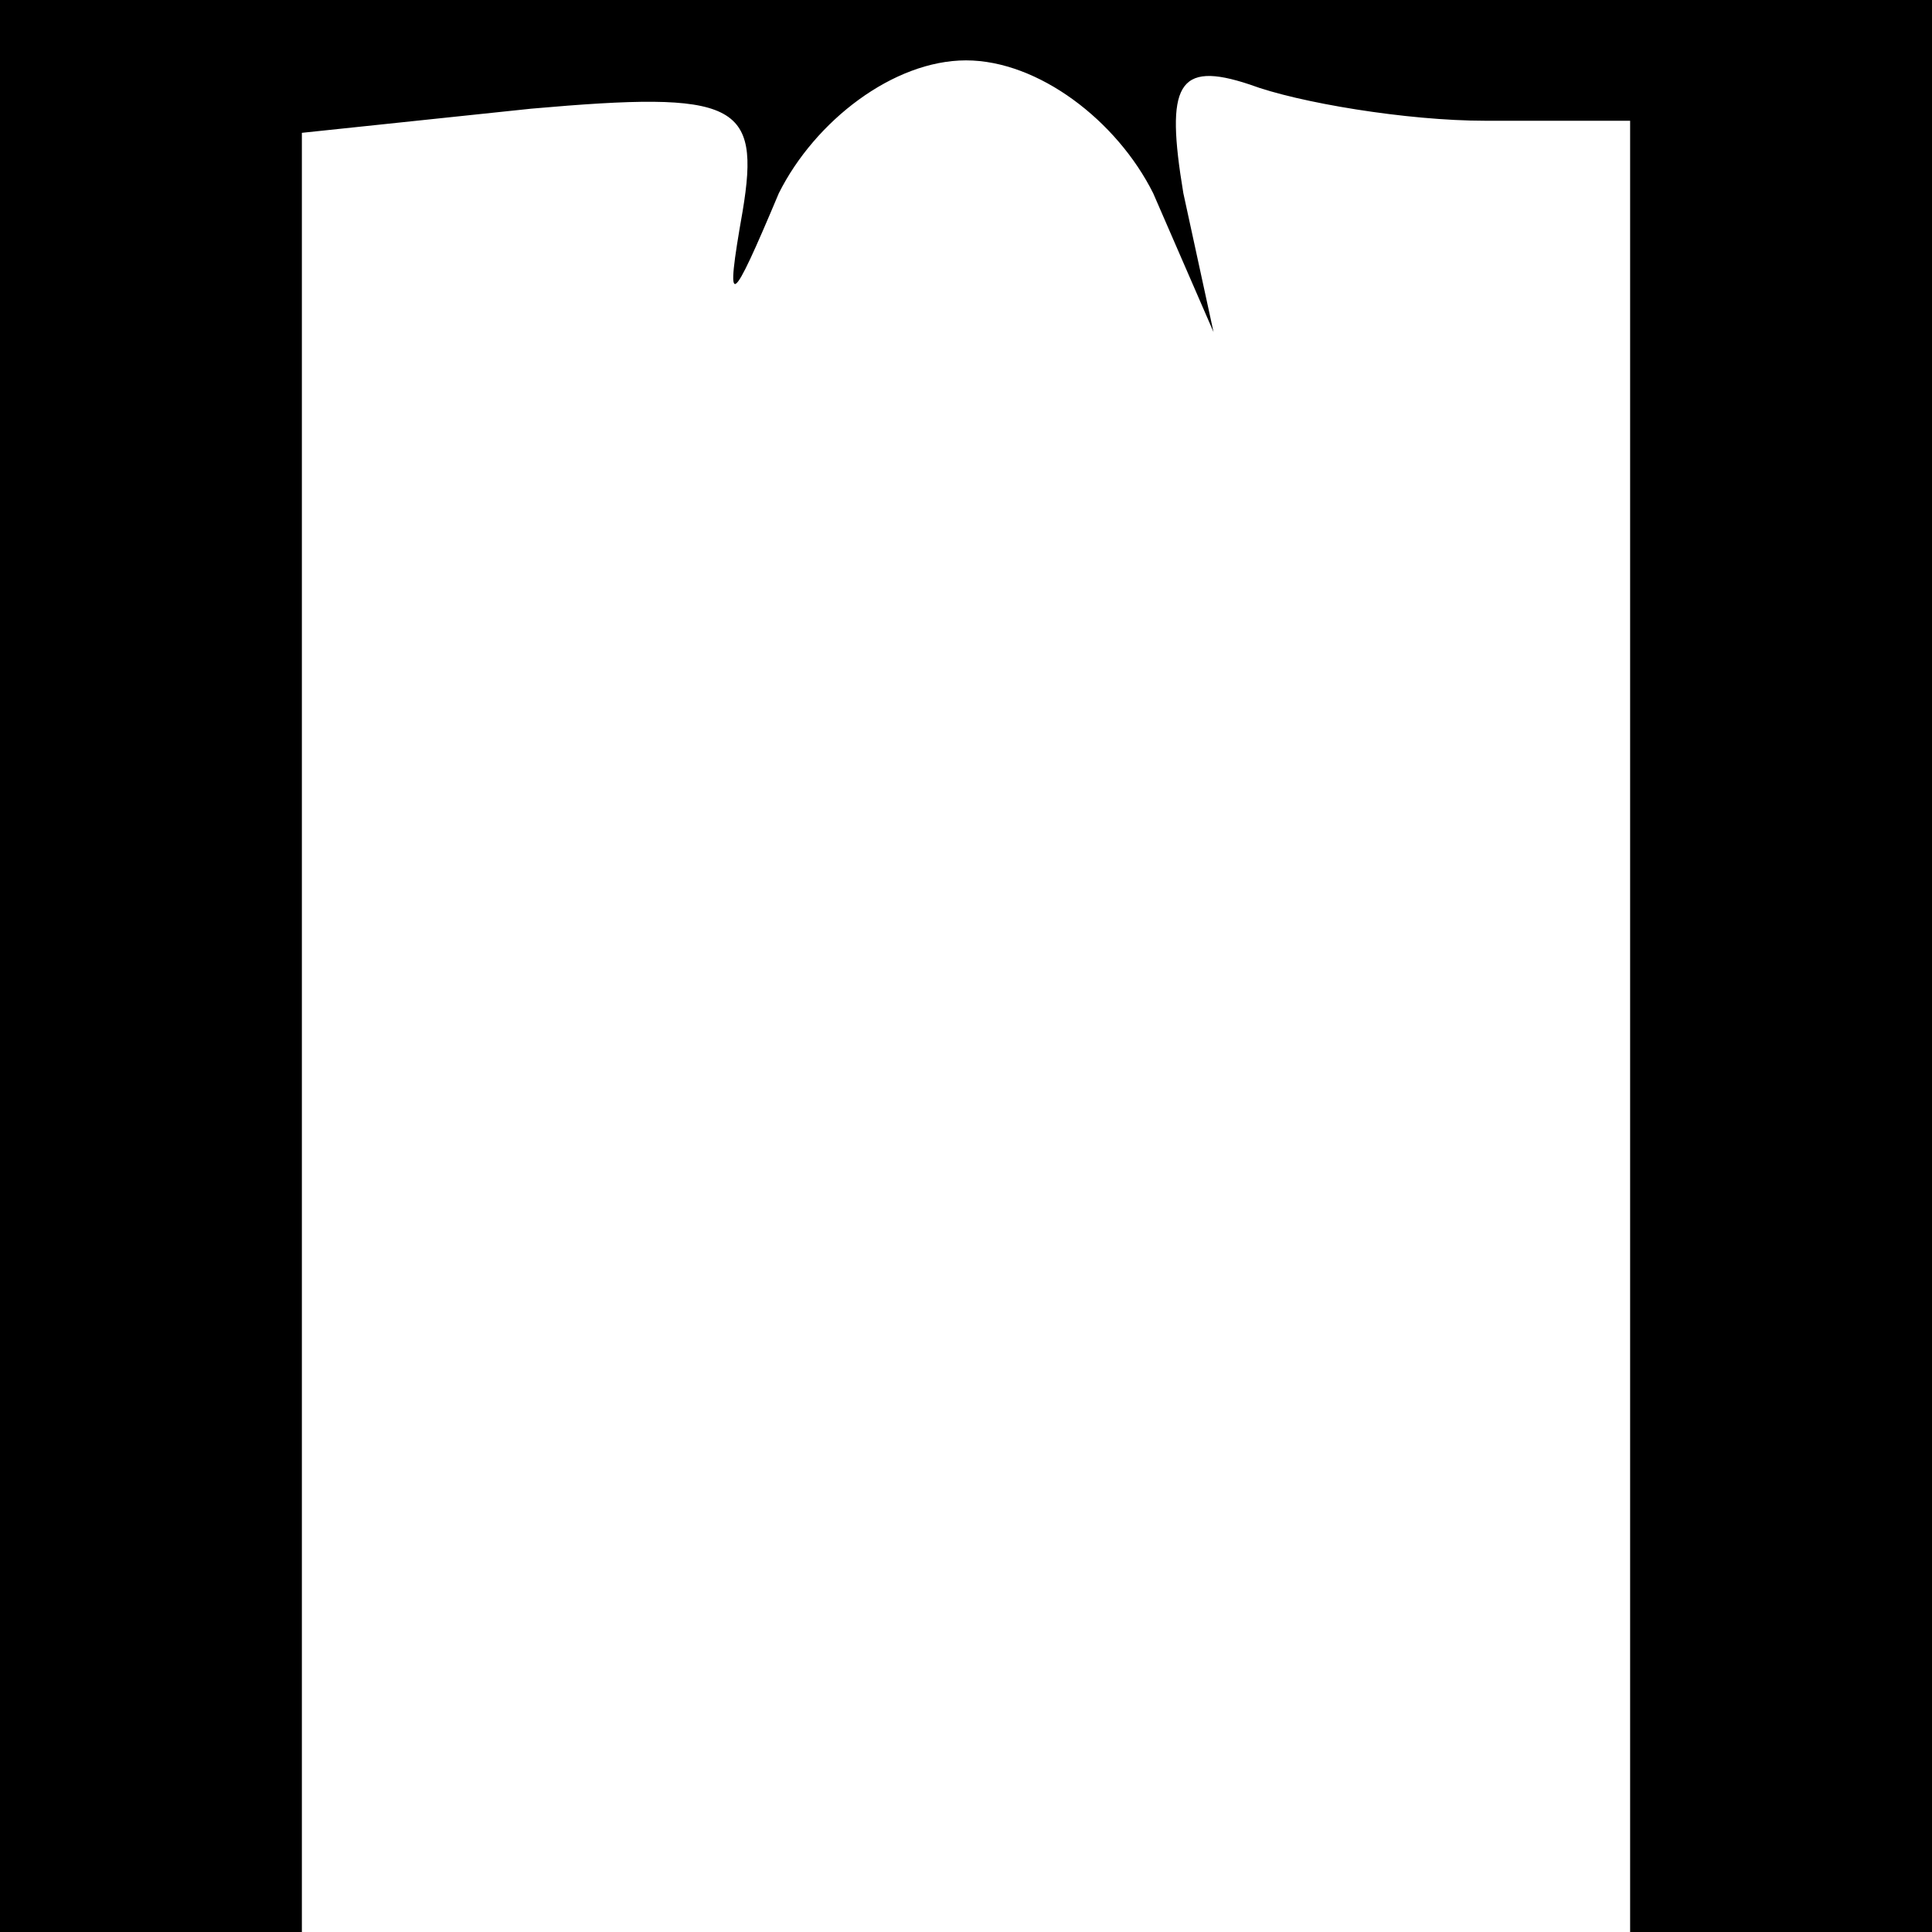 <?xml version="1.0" standalone="no"?>
<!DOCTYPE svg PUBLIC "-//W3C//DTD SVG 20010904//EN"
 "http://www.w3.org/TR/2001/REC-SVG-20010904/DTD/svg10.dtd">
<svg version="1.0" xmlns="http://www.w3.org/2000/svg"
 width="32pt" height="32pt" viewBox="0 0 32 32"
 preserveAspectRatio="xMidYMid meet">
<g transform="translate(0,32) scale(0.1,-0.1)"
fill="#000000" stroke="none">
<path fill="#000000" stroke="none" d="M0 160 l0 -160 25 0 25 0 0 149 0 149
38 4 c34 3 38 1 35 -17 -3 -17 -2 -16 6 3 6 12 19 22 31 22 12 0 25 -10 31
-22 l10 -23 -5 23 c-3 18 -1 22 11 18 8 -3 26 -6 39 -6 l24 0 0 -150 0 -150
25 0 25 0 0 160 0 160 -160 0 -160 0 0 -160z"/>
</g>
</svg>
